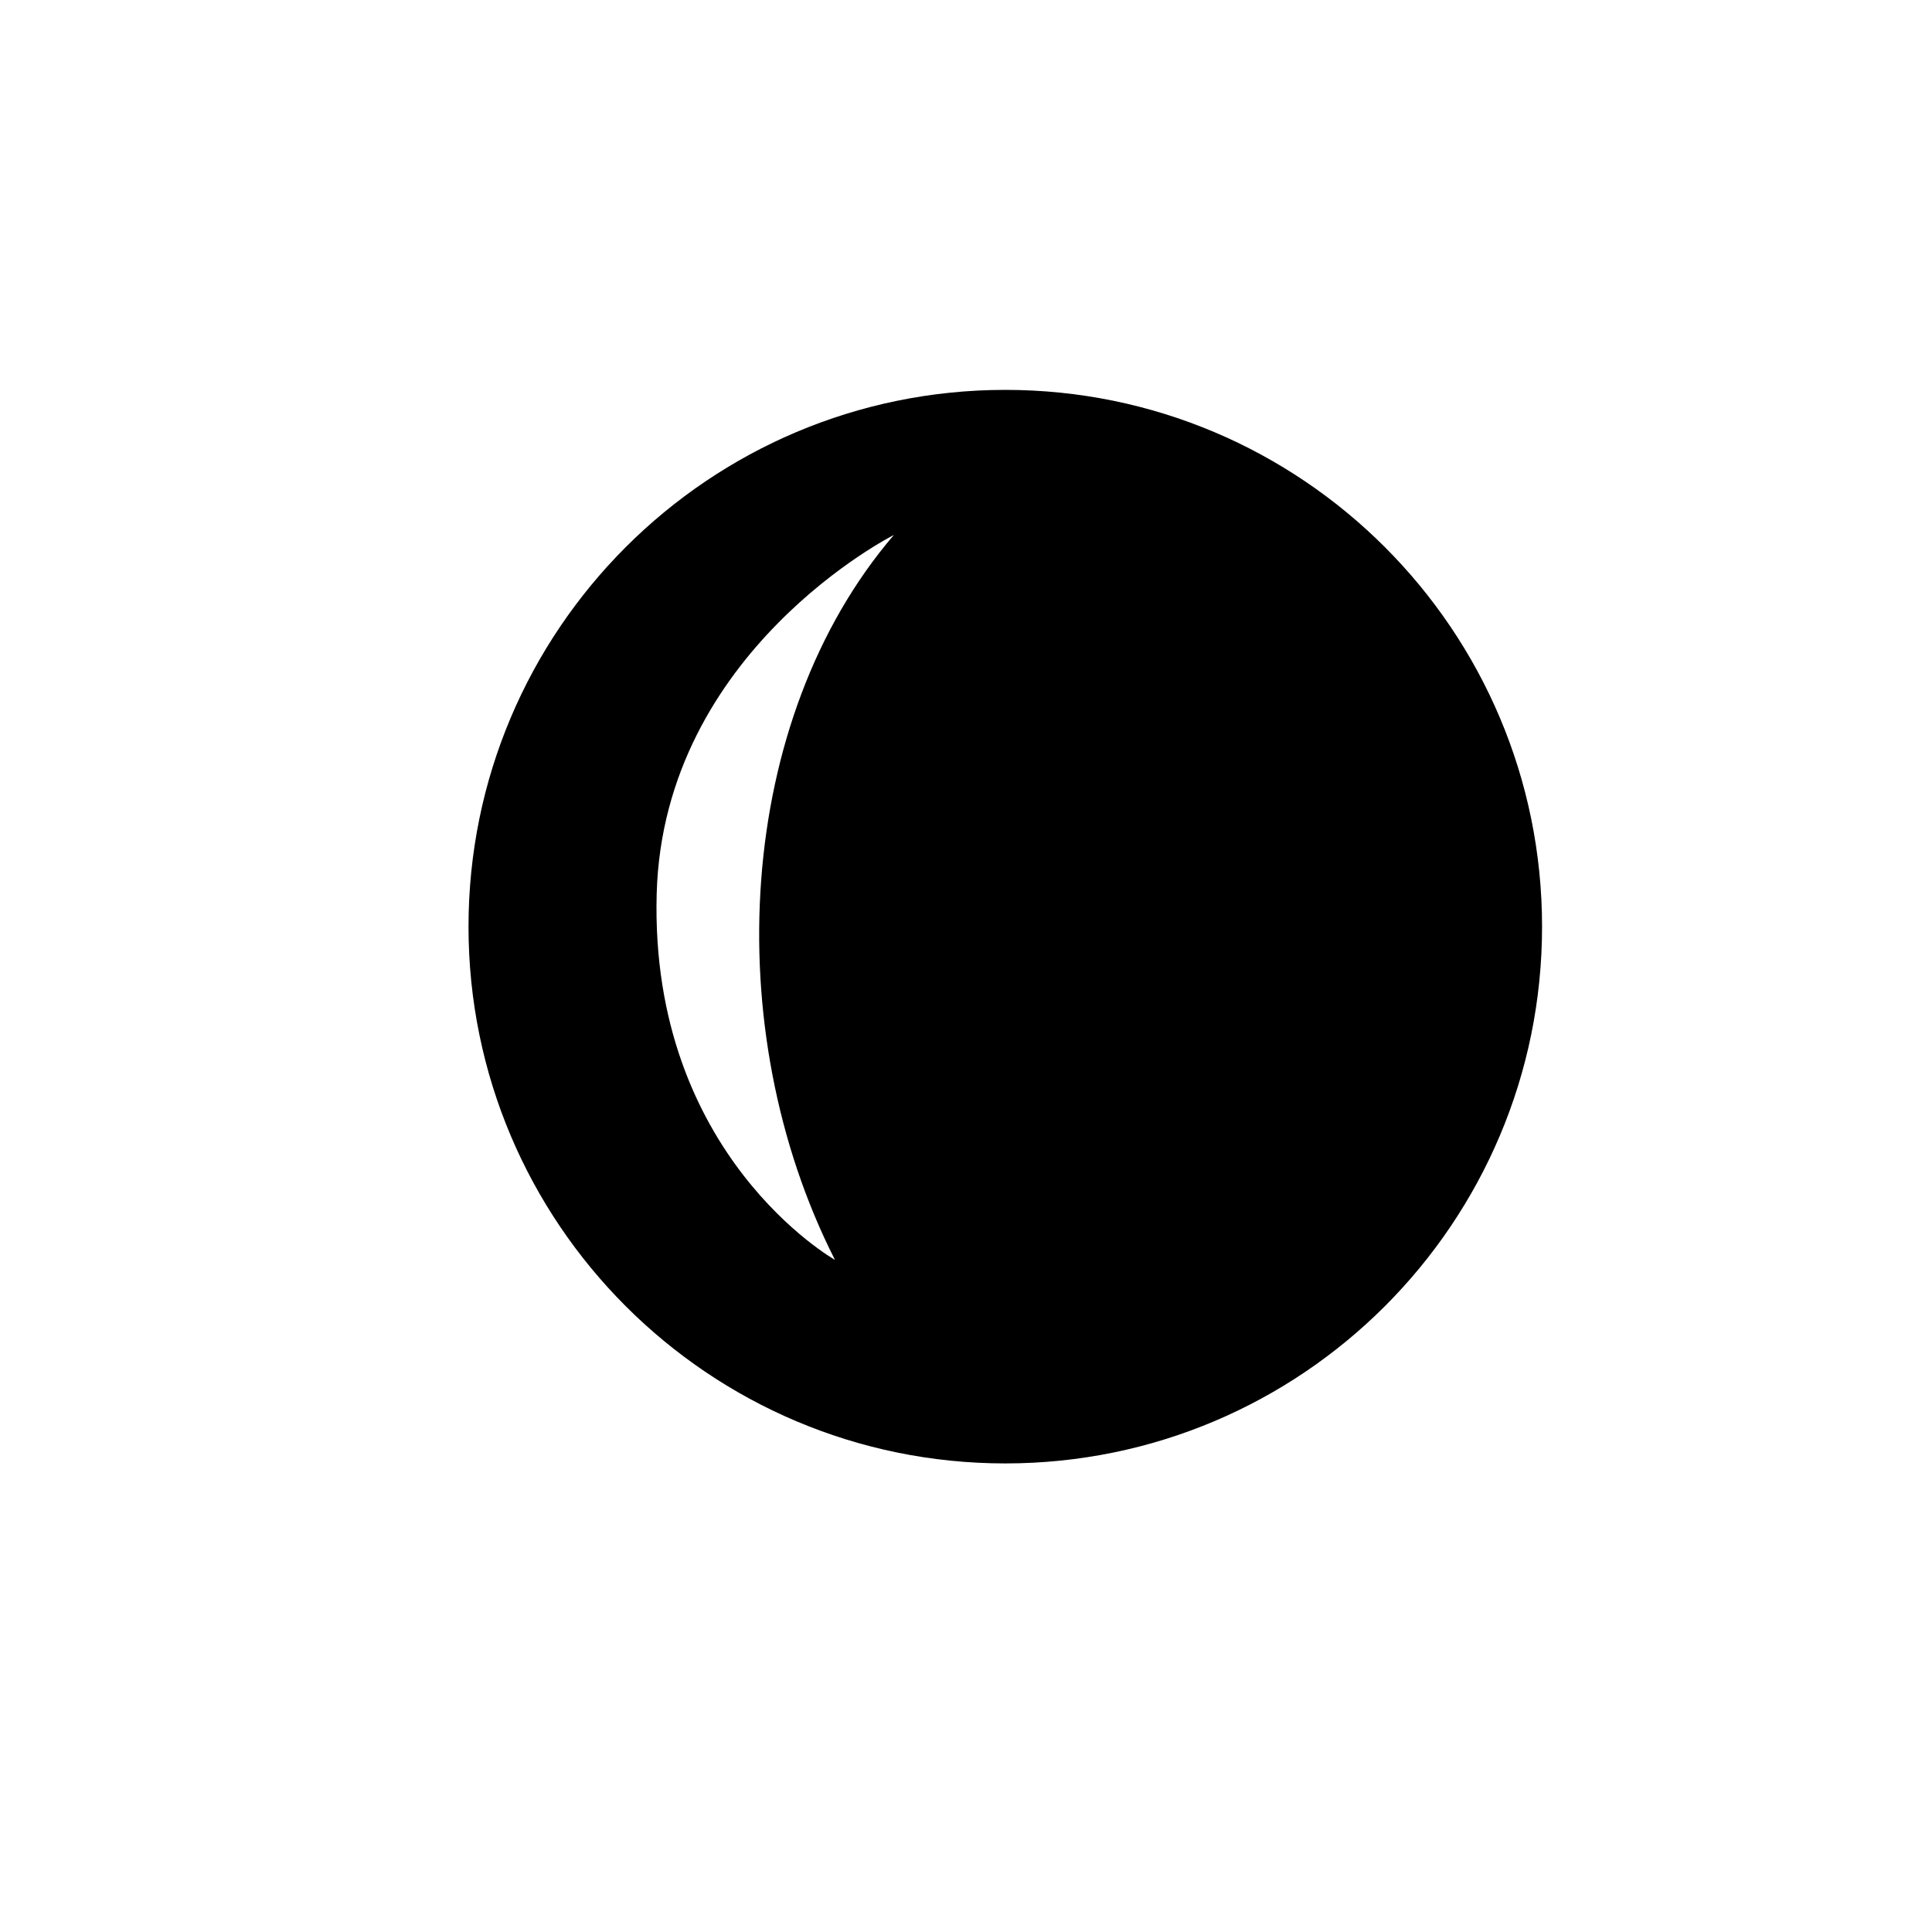 <?xml version="1.0" encoding="UTF-8" standalone="no"?>
<!-- Created with Inkscape (http://www.inkscape.org/) -->

<svg
   xmlns:dc="http://purl.org/dc/elements/1.1/"
   xmlns:cc="http://creativecommons.org/ns#"
   xmlns:rdf="http://www.w3.org/1999/02/22-rdf-syntax-ns#"
   xmlns:svg="http://www.w3.org/2000/svg"
   xmlns="http://www.w3.org/2000/svg"
   xmlns:sodipodi="http://sodipodi.sourceforge.net/DTD/sodipodi-0.dtd"
   xmlns:inkscape="http://www.inkscape.org/namespaces/inkscape"
   width="30mm"
   height="30mm"
   viewBox="0 0 30 30"
   version="1.1"
   id="svg891"
   inkscape:version="0.92.2 5c3e80d, 2017-08-06"
   sodipodi:docname="black-stone.svg">
  <defs
     id="defs885" />
  <sodipodi:namedview
     id="base"
     pagecolor="#ffffff"
     bordercolor="#666666"
     borderopacity="1.0"
     inkscape:pageopacity="0.0"
     inkscape:pageshadow="2"
     inkscape:zoom="5.6"
     inkscape:cx="25.516133"
     inkscape:cy="56.248807"
     inkscape:document-units="mm"
     inkscape:current-layer="layer1"
     showgrid="false"
     fit-margin-top="0"
     fit-margin-left="0"
     fit-margin-right="0"
     fit-margin-bottom="0"
     inkscape:window-width="1627"
     inkscape:window-height="1005"
     inkscape:window-x="0"
     inkscape:window-y="1"
     inkscape:window-maximized="1" />
  <g
     inkscape:label="Layer 1"
     inkscape:groupmode="layer"
     id="layer1"
     transform="translate(-96.044,-29.291)">
    <path
       style="opacity:1;fill:#000000;stroke:#000000;stroke-width:0.794;stroke-miterlimit:4.3;stroke-dasharray:none;stroke-opacity:0"
       inkscape:connector-curvature="0"
       id="path16"
       d="m 111.654,52.015 c 4.604,0 8.335,-3.731 8.335,-8.335 0,-4.603 -3.731,-8.335 -8.335,-8.335 -4.603,0 -8.335,3.733 -8.335,8.335 -5.8e-4,4.603 3.732,8.335 8.335,8.335 z M 109.924,37.598 c -2.454,2.863 -2.735,7.668 -0.915,11.256 0,0 -2.879,-1.622 -2.768,-5.686 0.105,-3.77 3.683,-5.57 3.683,-5.57 z"
       inkscape:export-filename="/Users/patrick/dev/littlego/resource/icon/go-motifs/black-stone@3x.png"
       inkscape:export-xdpi="96"
       inkscape:export-ydpi="96" />
  </g>
</svg>
